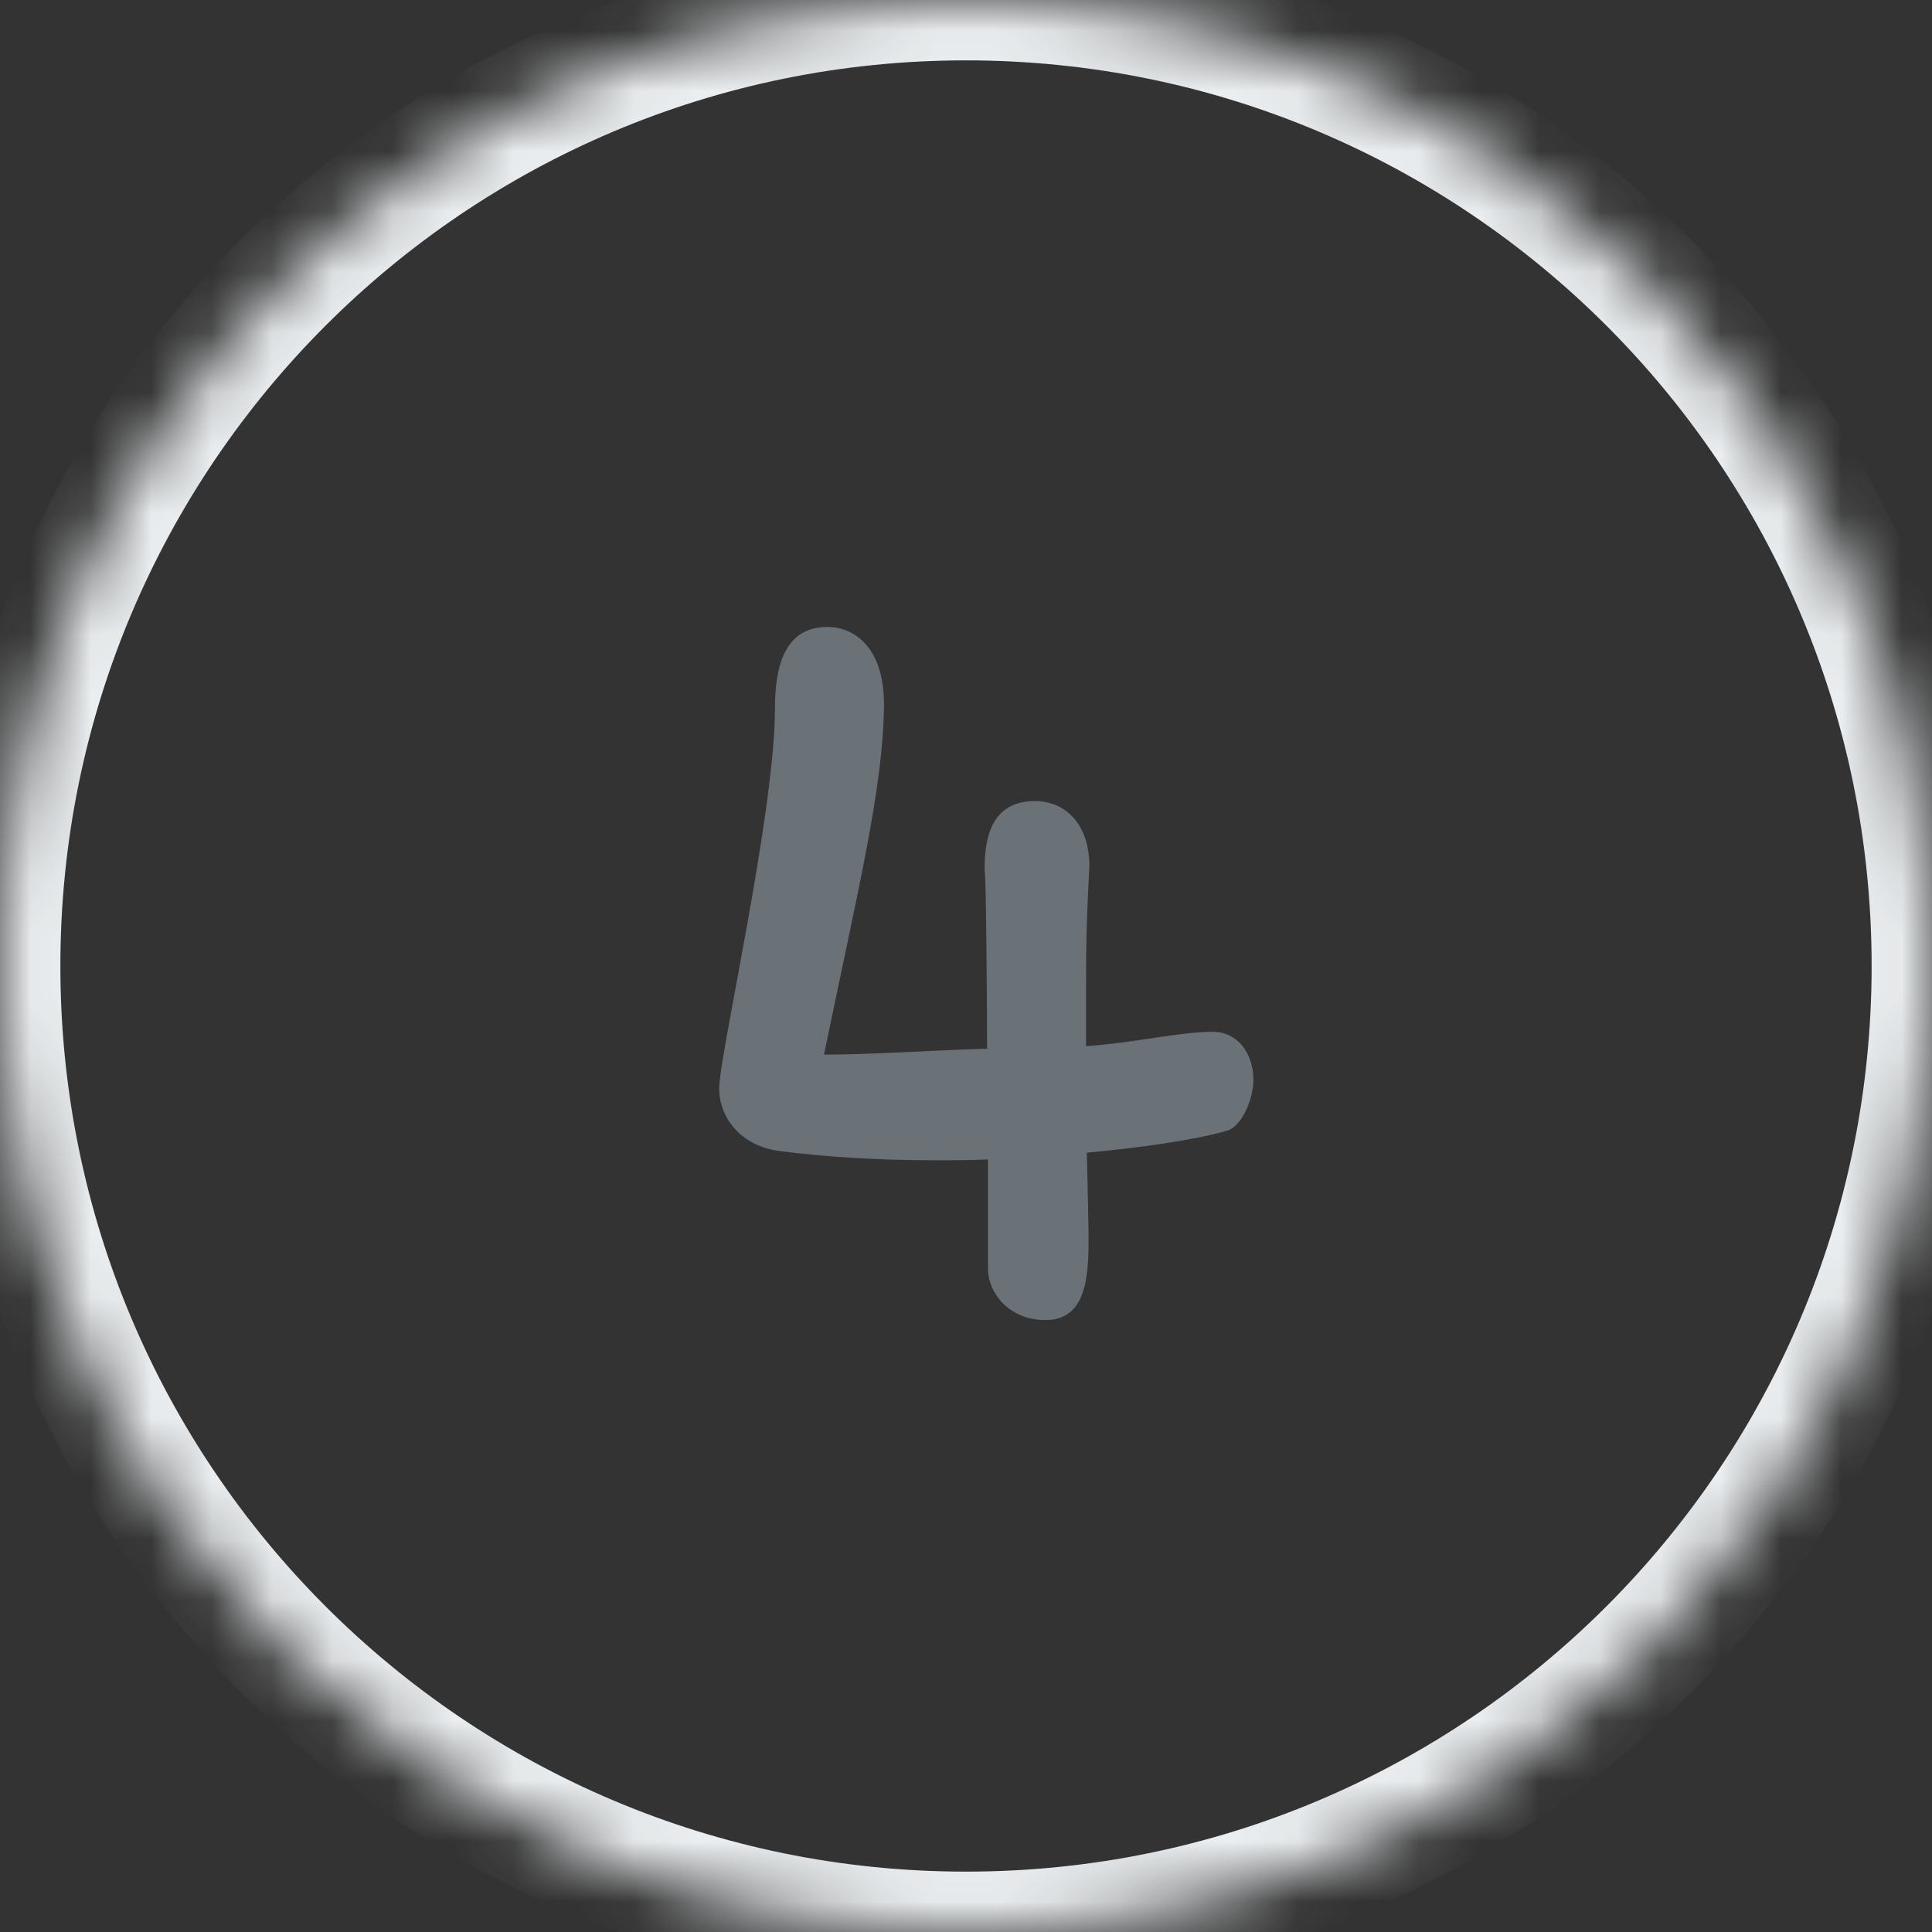 <?xml version="1.0" encoding="UTF-8" standalone="no"?>
<svg xmlns="http://www.w3.org/2000/svg" height="32px" width="32px" version="1.1" xmlns:xlink="http://www.w3.org/1999/xlink" viewBox="0 0 32 32"><rect x="0" y="0" width="32" height="32" fill="#333333" stroke="none"/><!-- Generator: Sketch 41.2 (35397) - http://www.bohemiancoding.com/sketch -->
 <title>4</title>
 <desc>Created with Sketch.</desc>
 <defs>
  <path id="path-1" d="m0 16c0-8.837 7.162-16 16-16 8.837 0 16 7.162 16 16 0 8.837-7.162 16-16 16-8.837 0-16-7.162-16-16z"/>
  <mask id="mask-2" maskContentUnits="userSpaceOnUse" height="32" width="32" y="0" x="0" maskUnits="objectBoundingBox" fill="white">
   <use xlink:href="#path-1"/>
  </mask>
 </defs>
 <g id="Symbols" fill-rule="evenodd" fill="none">
  <g id="Step-4" transform="translate(-9 -9)">
   <g id="4">
    <g transform="translate(9 9)">
     <use id="Rectangle-13" xlink:href="#path-1" stroke="#EBEEF0" stroke-width="2" mask="url(#mask-2)"/>
     <path fill="#838D94" d="m18.03 20.436c0-0.126-0.014-0.658-0.028-1.344 0.91-0.084 1.778-0.21 2.324-0.364 0.238-0.07 0.434-0.518 0.434-0.84 0-0.448-0.266-0.798-0.672-0.798-0.56 0-1.288 0.182-2.1 0.238v-1.008c0-0.826 0.014-1.148 0.056-1.988-0.014-0.798-0.504-1.064-0.896-1.064-0.658 0-0.84 0.49-0.84 1.12 0 0.098 0.028-0.182 0.042 2.982-0.952 0.028-1.918 0.098-2.702 0.098 0.574-2.786 0.98-4.41 0.994-5.796 0-0.98-0.518-1.288-0.938-1.288-0.672 0-0.868 0.588-0.868 1.344 0 1.736-0.924 5.754-0.924 6.3 0 0.49 0.364 0.952 0.994 1.036 0.742 0.098 1.638 0.154 2.59 0.154 0.252 0 0.546 0 0.868-0.014v1.806c0 0.406 0.35 0.854 0.952 0.854 0.714 0 0.714-0.798 0.714-1.428z" fill-opacity=".7"/>
    </g>
   </g>
  </g>
 </g>
</svg>

